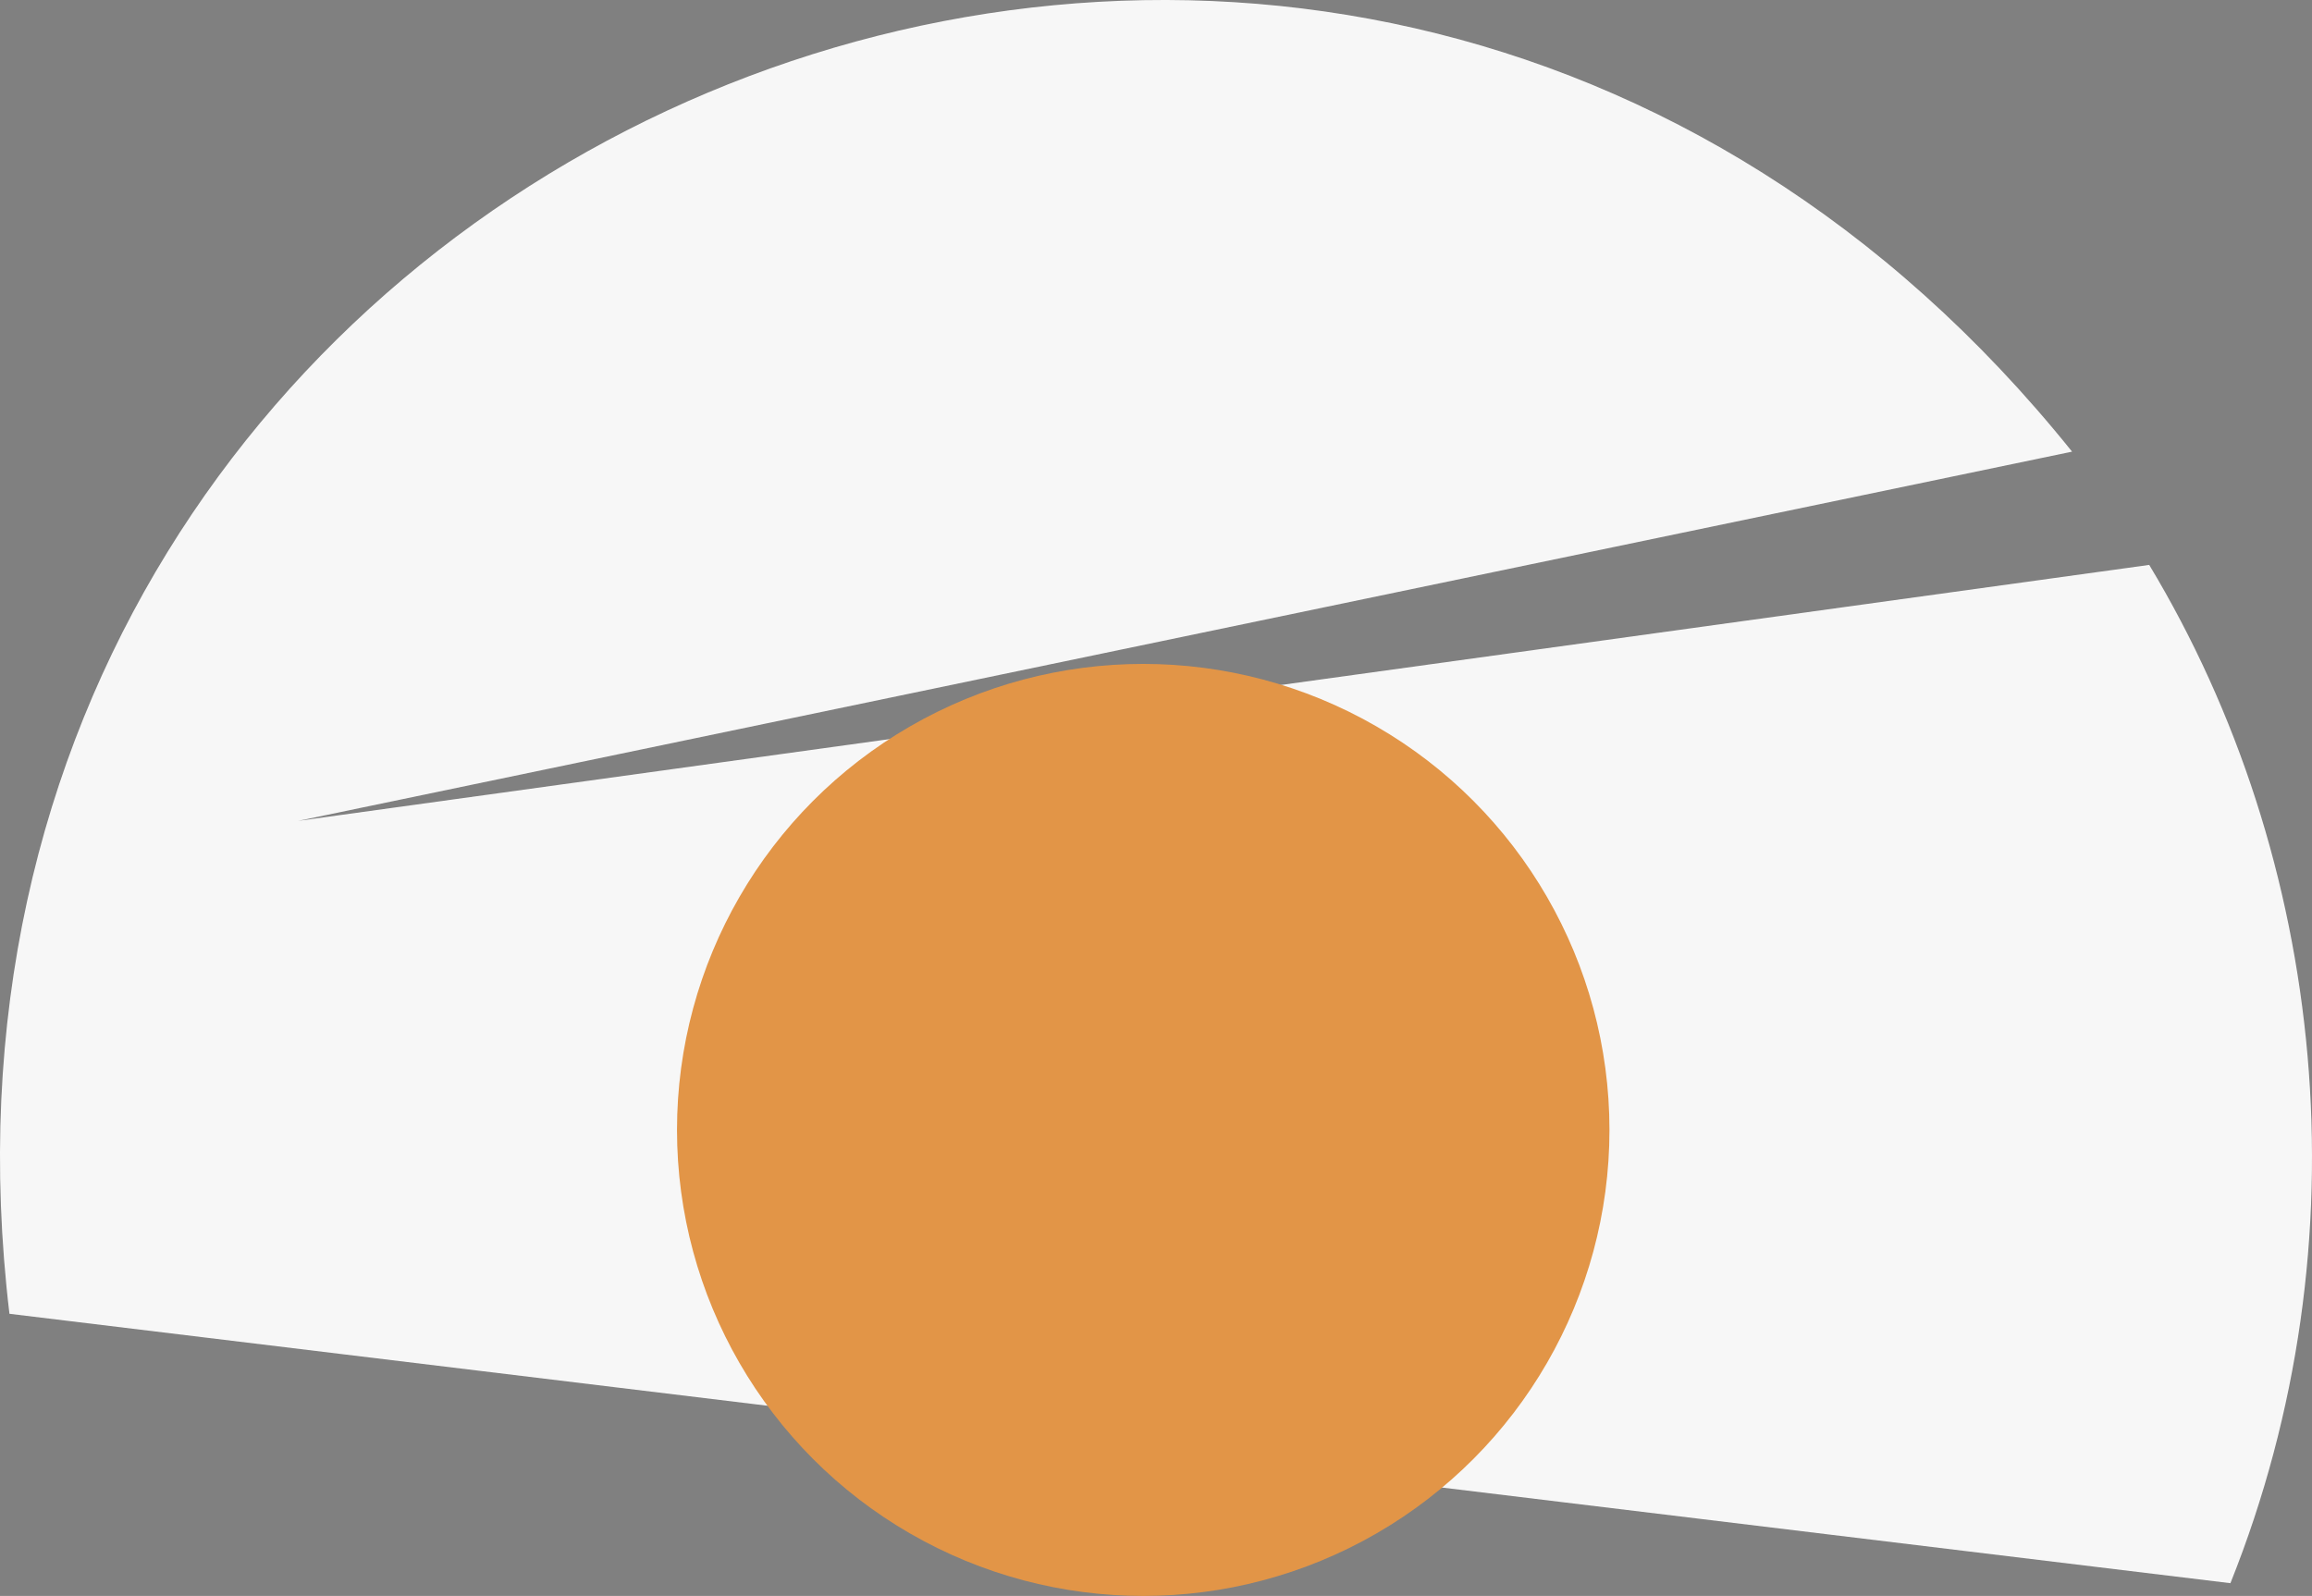 <svg width="239" height="165" viewBox="0 0 239 165" fill="none" xmlns="http://www.w3.org/2000/svg">
<rect x="0" y="0" width="239" height="165" fill="#808080" stroke="none"/>
<g clip-path="url(#clip0_65_1338)">
<path d="M230.566 163.68C244.74 128.283 240.452 88.759 222.172 58.404L30.812 84.87L214.196 46.694C136.907 -49.577 -13.523 14.279 0.977 135.828L230.566 163.68Z" fill="white"/>
<path d="M230.566 163.68C244.74 128.283 240.452 88.759 222.172 58.404L30.812 84.87L214.196 46.694C136.907 -49.577 -13.523 14.279 0.977 135.828L230.566 163.68Z" fill="#3A3335" fill-opacity="0.04"/>
<ellipse cx="118.18" cy="116.82" rx="48.196" ry="48.18" fill="#E29547"/>
</g>
<defs>
<clipPath id="clip0_65_1338">
<rect width="239" height="165" fill="white"/>
</clipPath>
</defs>
</svg>
